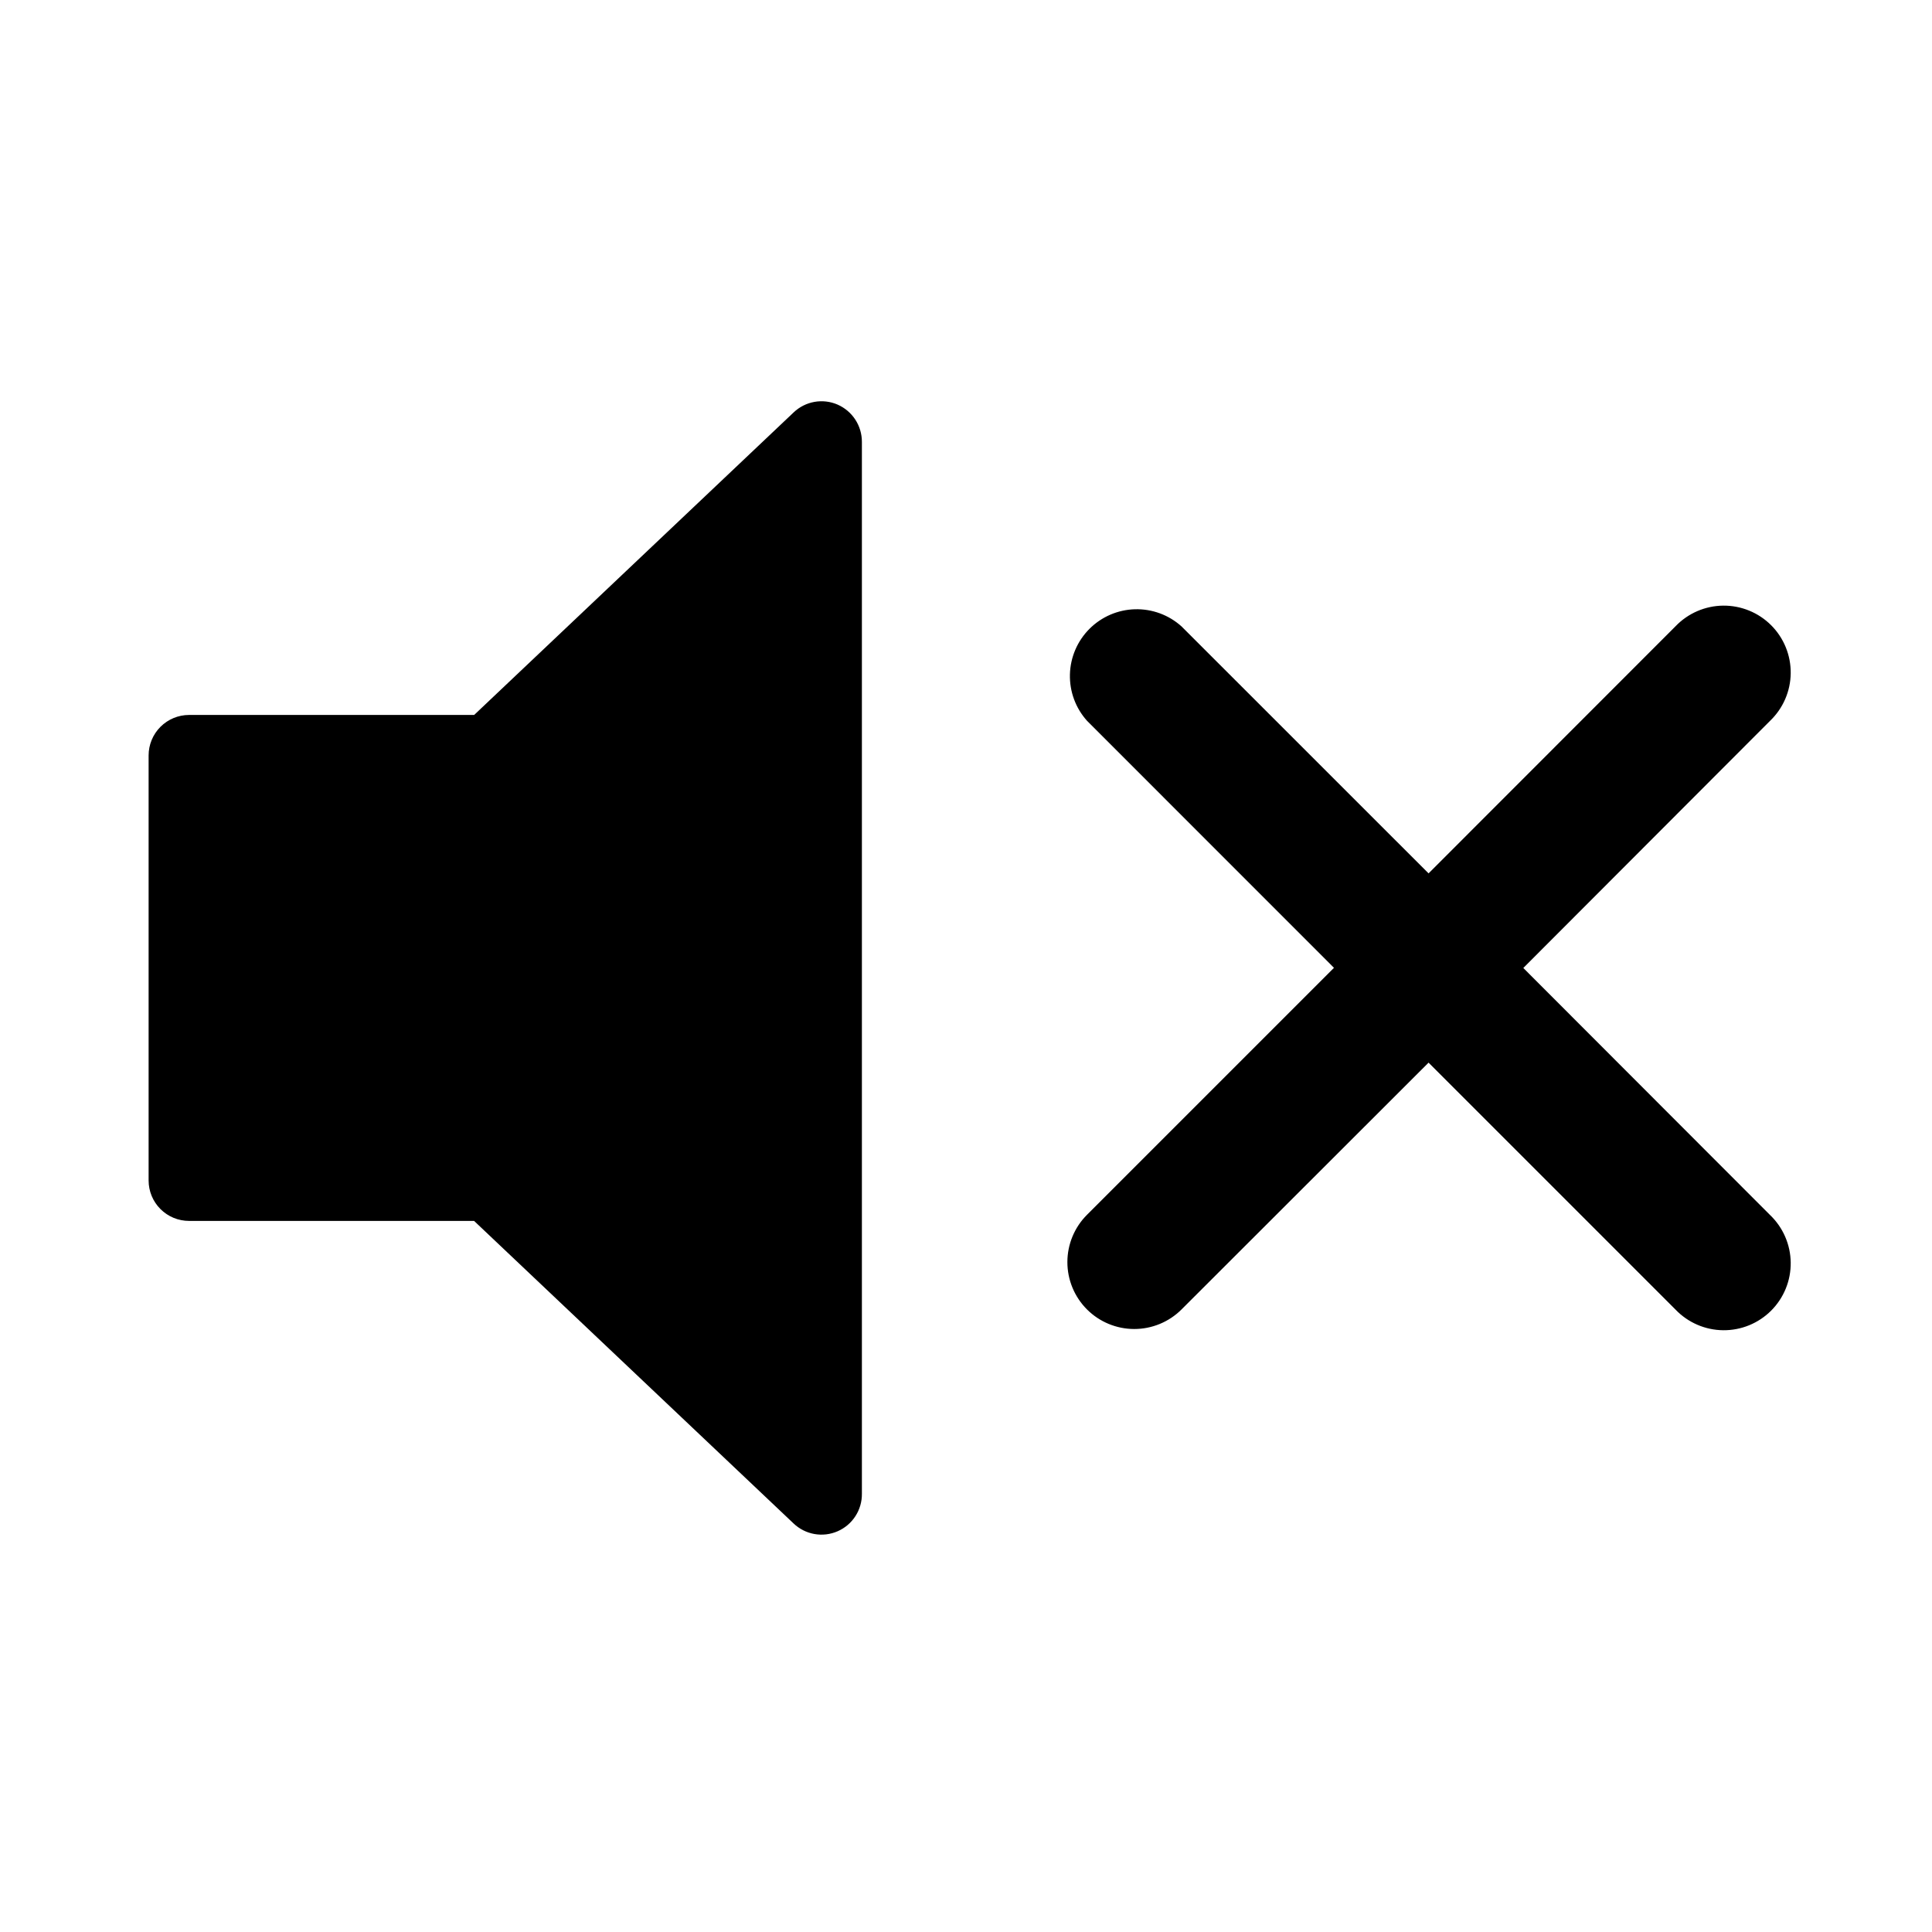 <svg fill="none" viewBox="0 0 260 260" xmlns="http://www.w3.org/2000/svg">
  <g fill="currentColor">
    <path
      d="m112.71 54.445c-.978-.422-2.059-.547-3.108-.361-1.048.187-2.019.677-2.792 1.411l-43 40.72h-38.36c-1.445 0-2.832.574-3.854 1.596-1.022 1.022-1.596 2.408-1.596 3.854v57.2c0 .715.141 1.423.415 2.084.274.661.676 1.261 1.182 1.766s1.107.906 1.768 1.179c.661.272 1.37.412 2.085.411h38.35l43 40.72c.775.737 1.75 1.23 2.803 1.416s2.138.058 3.118-.369c.981-.427 1.814-1.133 2.395-2.031.582-.898.886-1.947.874-3.016v-141.57c.001-1.064-.309-2.105-.892-2.995-.583-.89-1.413-1.59-2.388-2.015z"
    />
    <path
      d="m205 130.265 33.21-33.26c.865-.829 1.557-1.821 2.033-2.921.477-1.099.73-2.283.743-3.481.013-1.198-.213-2.387-.665-3.496-.452-1.11-1.121-2.118-1.968-2.965-.847-.848-1.855-1.518-2.964-1.97s-2.297-.68-3.495-.668c-1.199.012-2.382.264-3.482.74-1.099.476-2.093 1.166-2.922 2.031l-33.24 33.26-33.25-33.24c-1.714-1.541-3.953-2.365-6.256-2.304-2.304.061-4.496 1.004-6.125 2.633-1.63 1.629-2.572 3.822-2.633 6.125s.763 4.543 2.304 6.256l33.23 33.24-33.23 33.23c-1.691 1.685-2.643 3.973-2.646 6.361-.004 2.387.941 4.678 2.626 6.369s3.974 2.643 6.361 2.646c2.387.004 4.678-.941 6.369-2.626l33.25-33.22 33.24 33.24c.829.865 1.823 1.555 2.922 2.031 1.1.476 2.283.727 3.482.74 1.198.012 2.386-.215 3.495-.668s2.117-1.123 2.964-1.97c.847-.848 1.516-1.856 1.968-2.966.452-1.109.678-2.298.665-3.496s-.266-2.381-.743-3.48c-.476-1.1-1.168-2.093-2.033-2.921z"
    />
  </g>
</svg>
